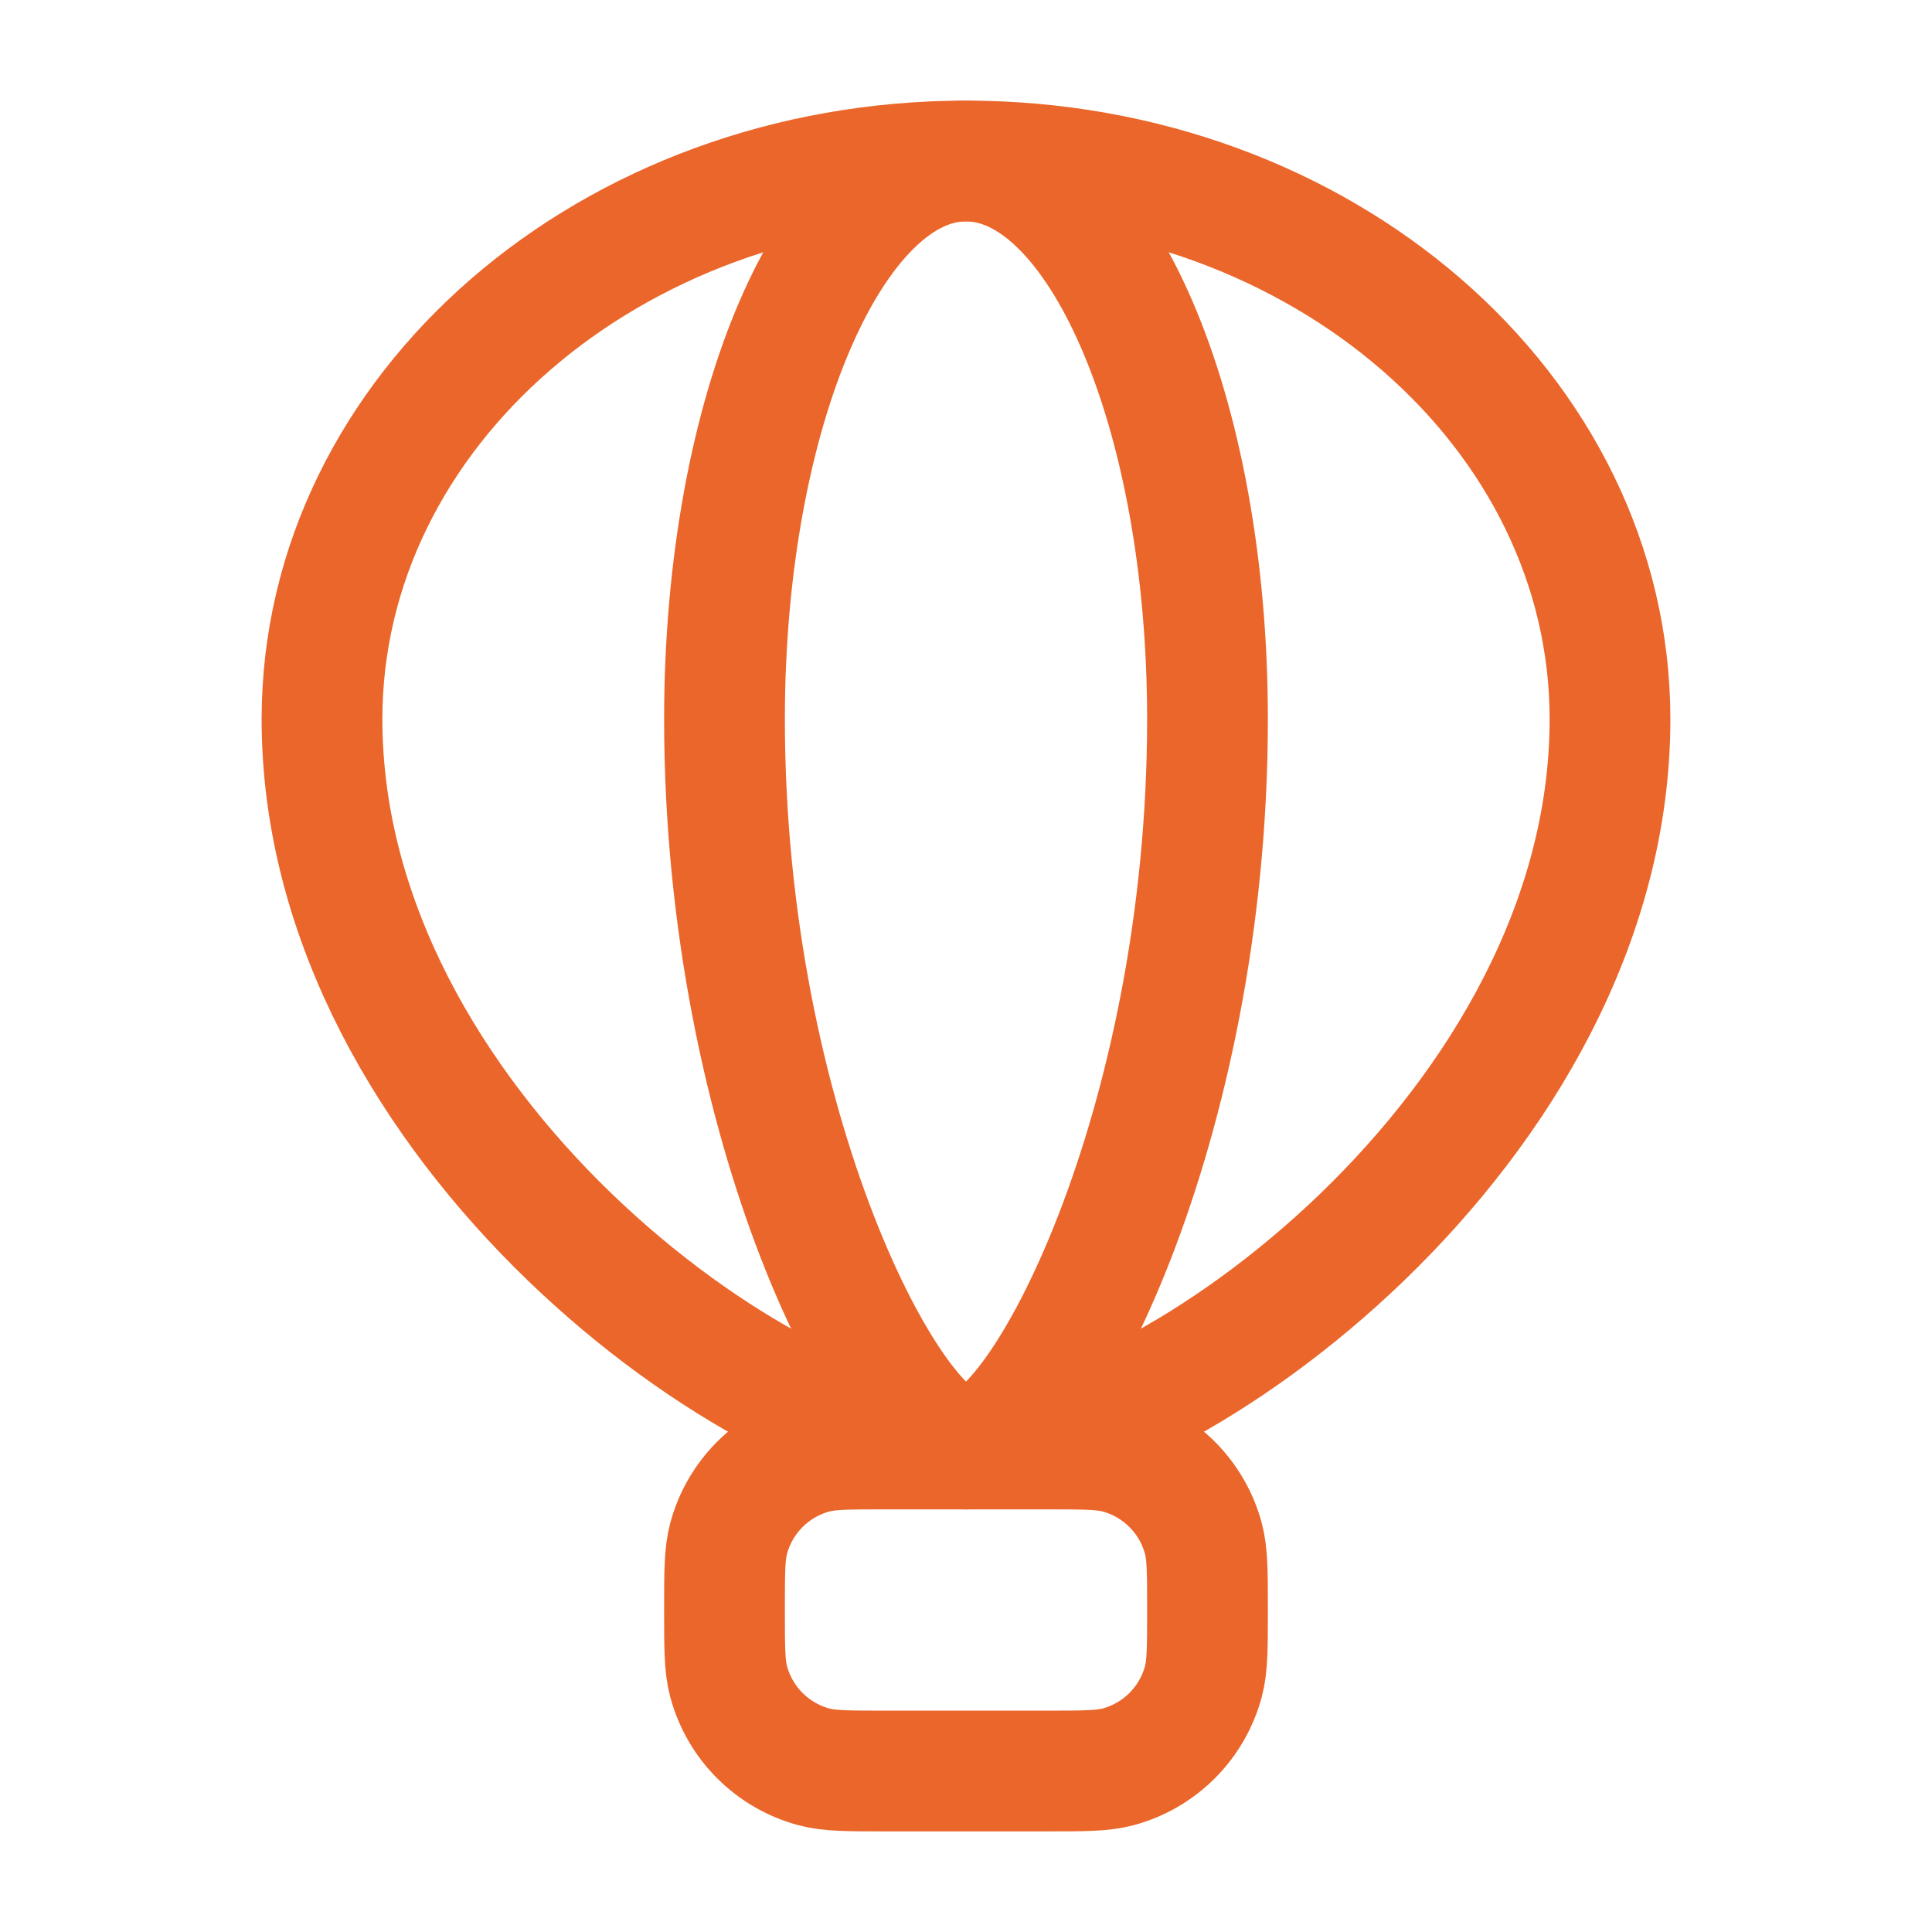 <svg xmlns="http://www.w3.org/2000/svg" viewBox="0 0 24 24" width="24" height="24" color="#eb662b" fill="none">
    <path d="M20 8.933C20 14 14.461 18 12 18C9.538 18 4 14 4 8.933C4 5.104 7.582 2 12 2C16.418 2 20 5.104 20 8.933Z" stroke="currentColor" stroke-width="1.5" />
    <path d="M15 8.933C15 14 12.923 18 12 18C11.077 18 9 14 9 8.933C9 5.104 10.343 2 12 2C13.657 2 15 5.104 15 8.933Z" stroke="currentColor" stroke-width="1.5" />
    <path d="M9 20C9 19.535 9 19.302 9.051 19.112C9.19 18.594 9.594 18.19 10.112 18.051C10.303 18 10.535 18 11 18H13C13.465 18 13.697 18 13.888 18.051C14.406 18.19 14.81 18.594 14.949 19.112C15 19.302 15 19.535 15 20C15 20.465 15 20.698 14.949 20.888C14.81 21.406 14.406 21.81 13.888 21.949C13.697 22 13.465 22 13 22H11C10.535 22 10.303 22 10.112 21.949C9.594 21.81 9.19 21.406 9.051 20.888C9 20.698 9 20.465 9 20Z" stroke="currentColor" stroke-width="1.5" stroke-linejoin="round" />
</svg>